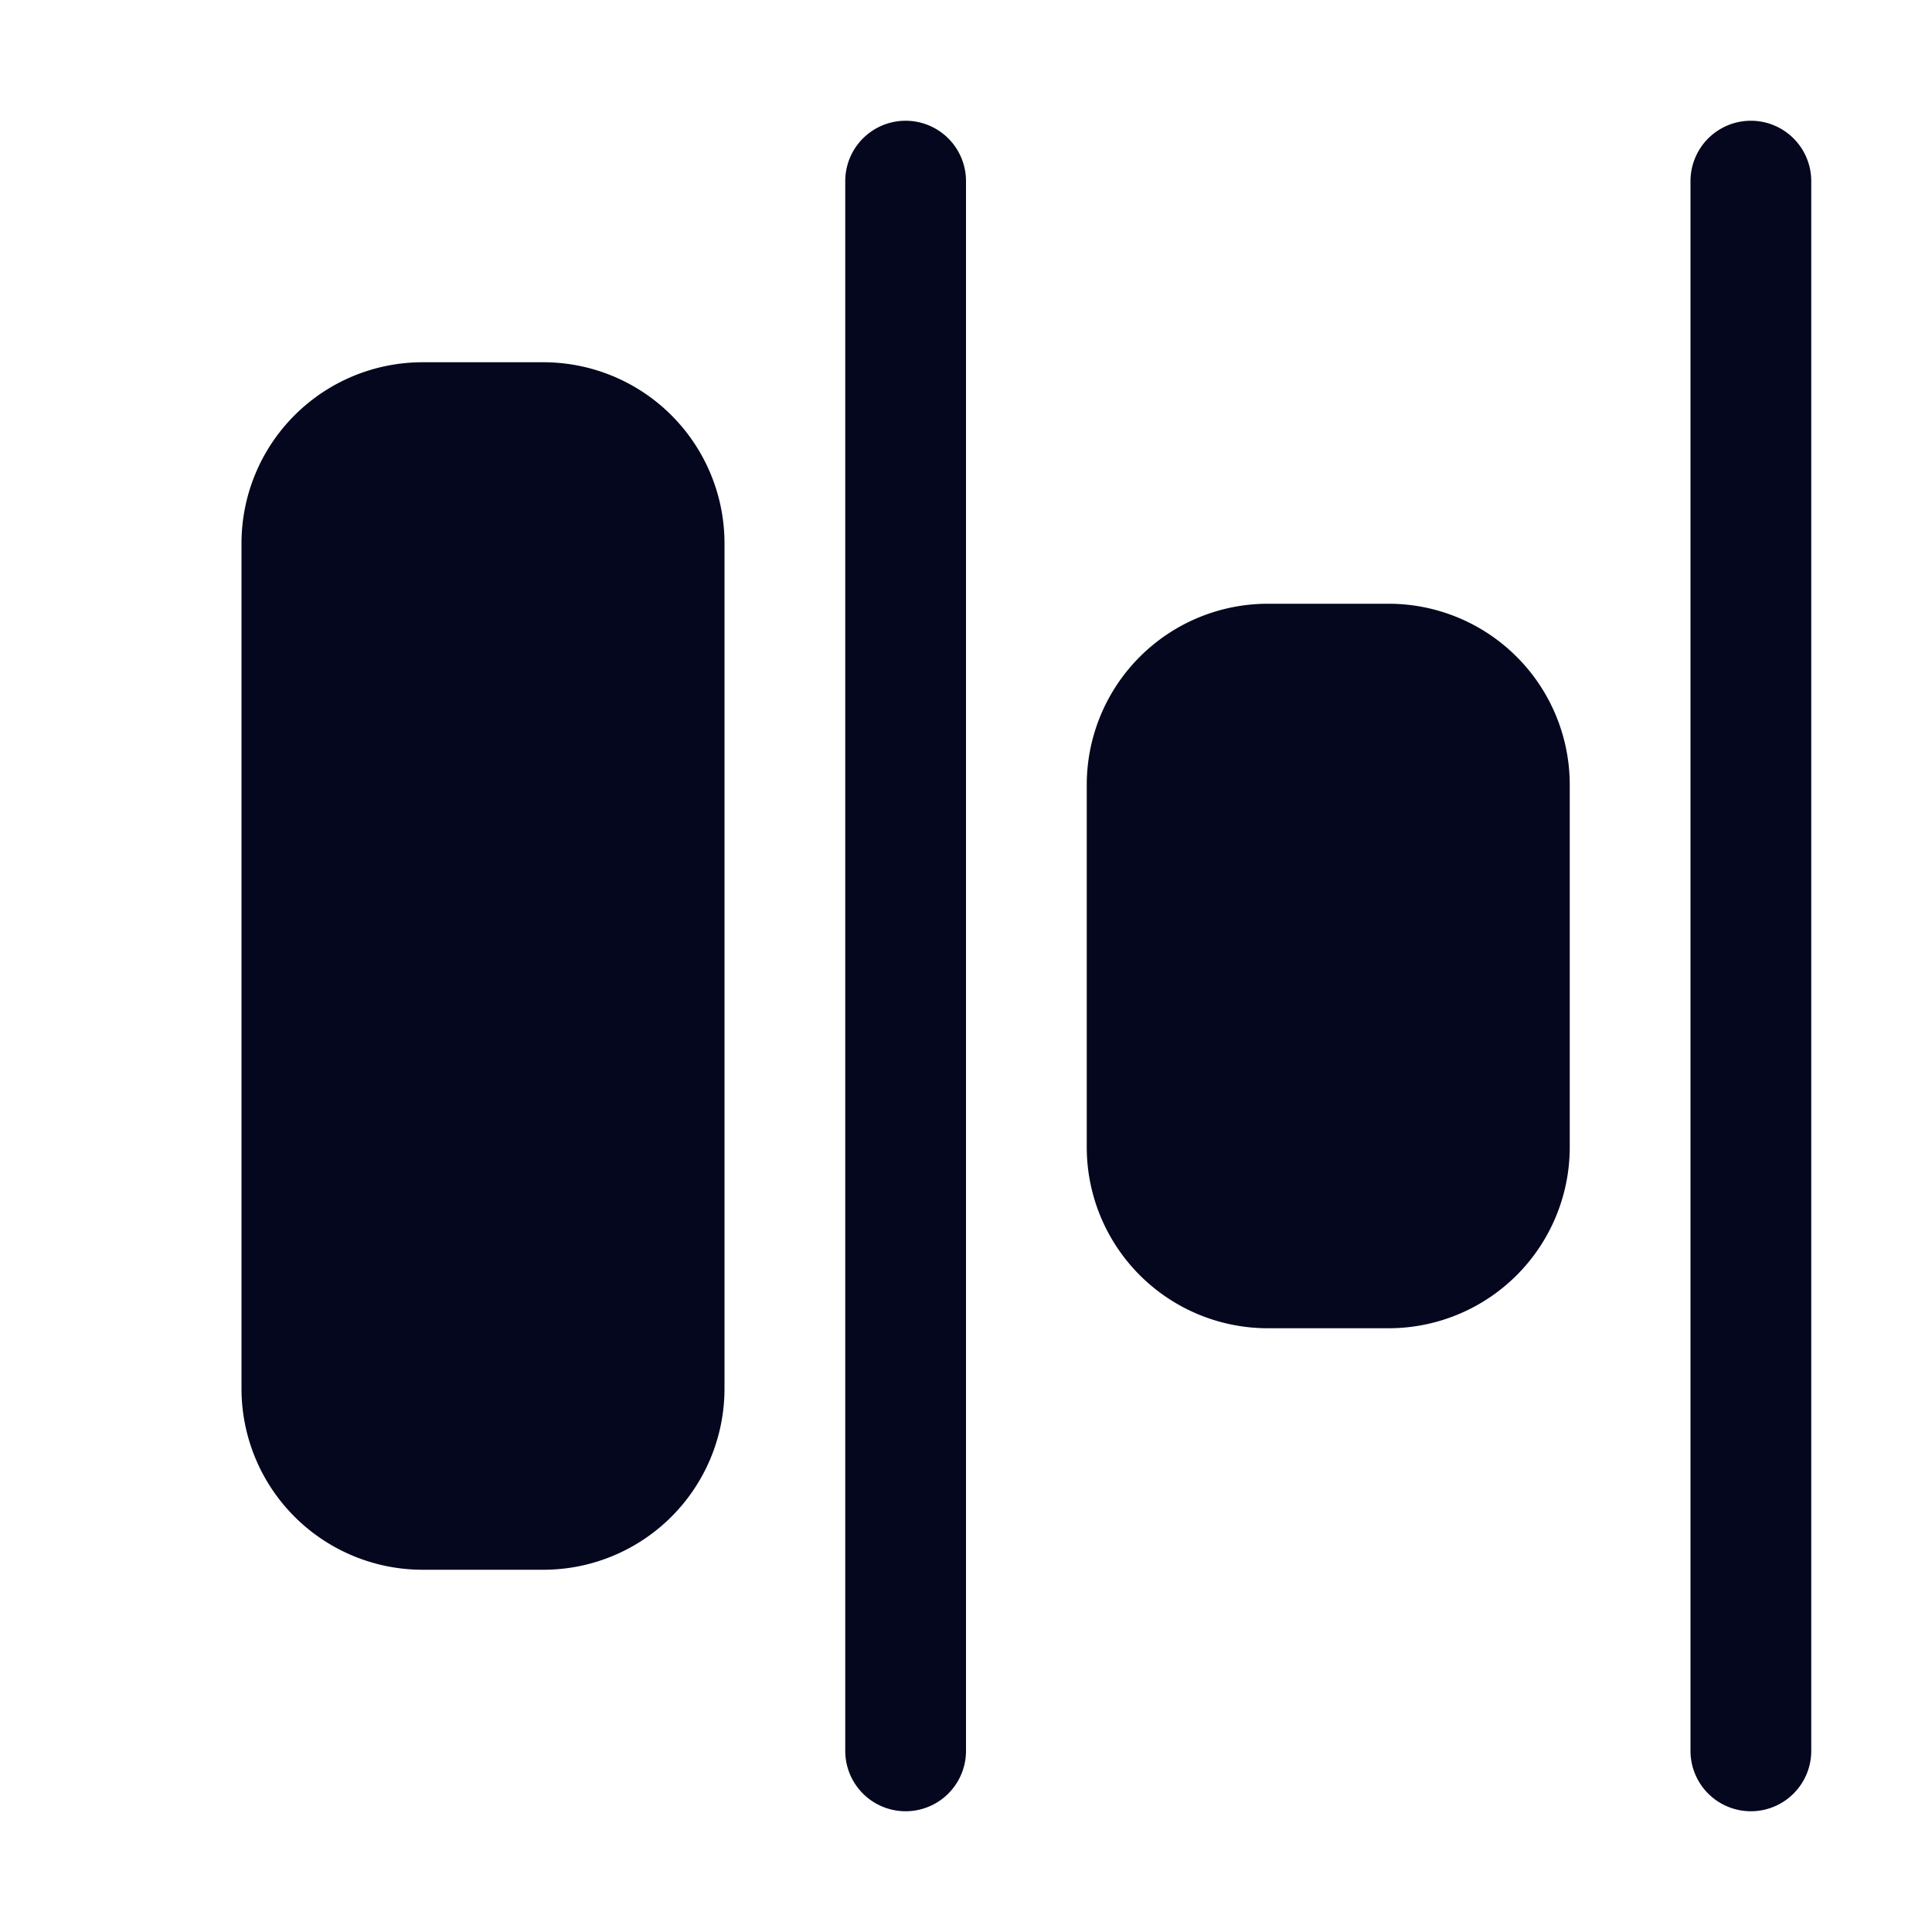 <svg xmlns="http://www.w3.org/2000/svg" width="24" height="24" fill="none"><path fill="#04071E" d="M22.5 2.25a.75.75 0 0 0-1.5 0v19.5a.75.75 0 0 0 1.5 0zm-10.5 0a.75.75 0 0 0-1.5 0v19.5a.75.75 0 0 0 1.5 0zM5.25 19.5A2.25 2.25 0 0 1 3 17.25V6.75A2.25 2.25 0 0 1 5.25 4.5h1.5A2.25 2.25 0 0 1 9 6.75v10.5a2.25 2.25 0 0 1-2.25 2.25zm8.25-5.25a2.25 2.25 0 0 0 2.25 2.25h1.5a2.25 2.25 0 0 0 2.25-2.25v-4.5a2.25 2.25 0 0 0-2.25-2.25h-1.5a2.25 2.25 0 0 0-2.25 2.25z"/></svg>